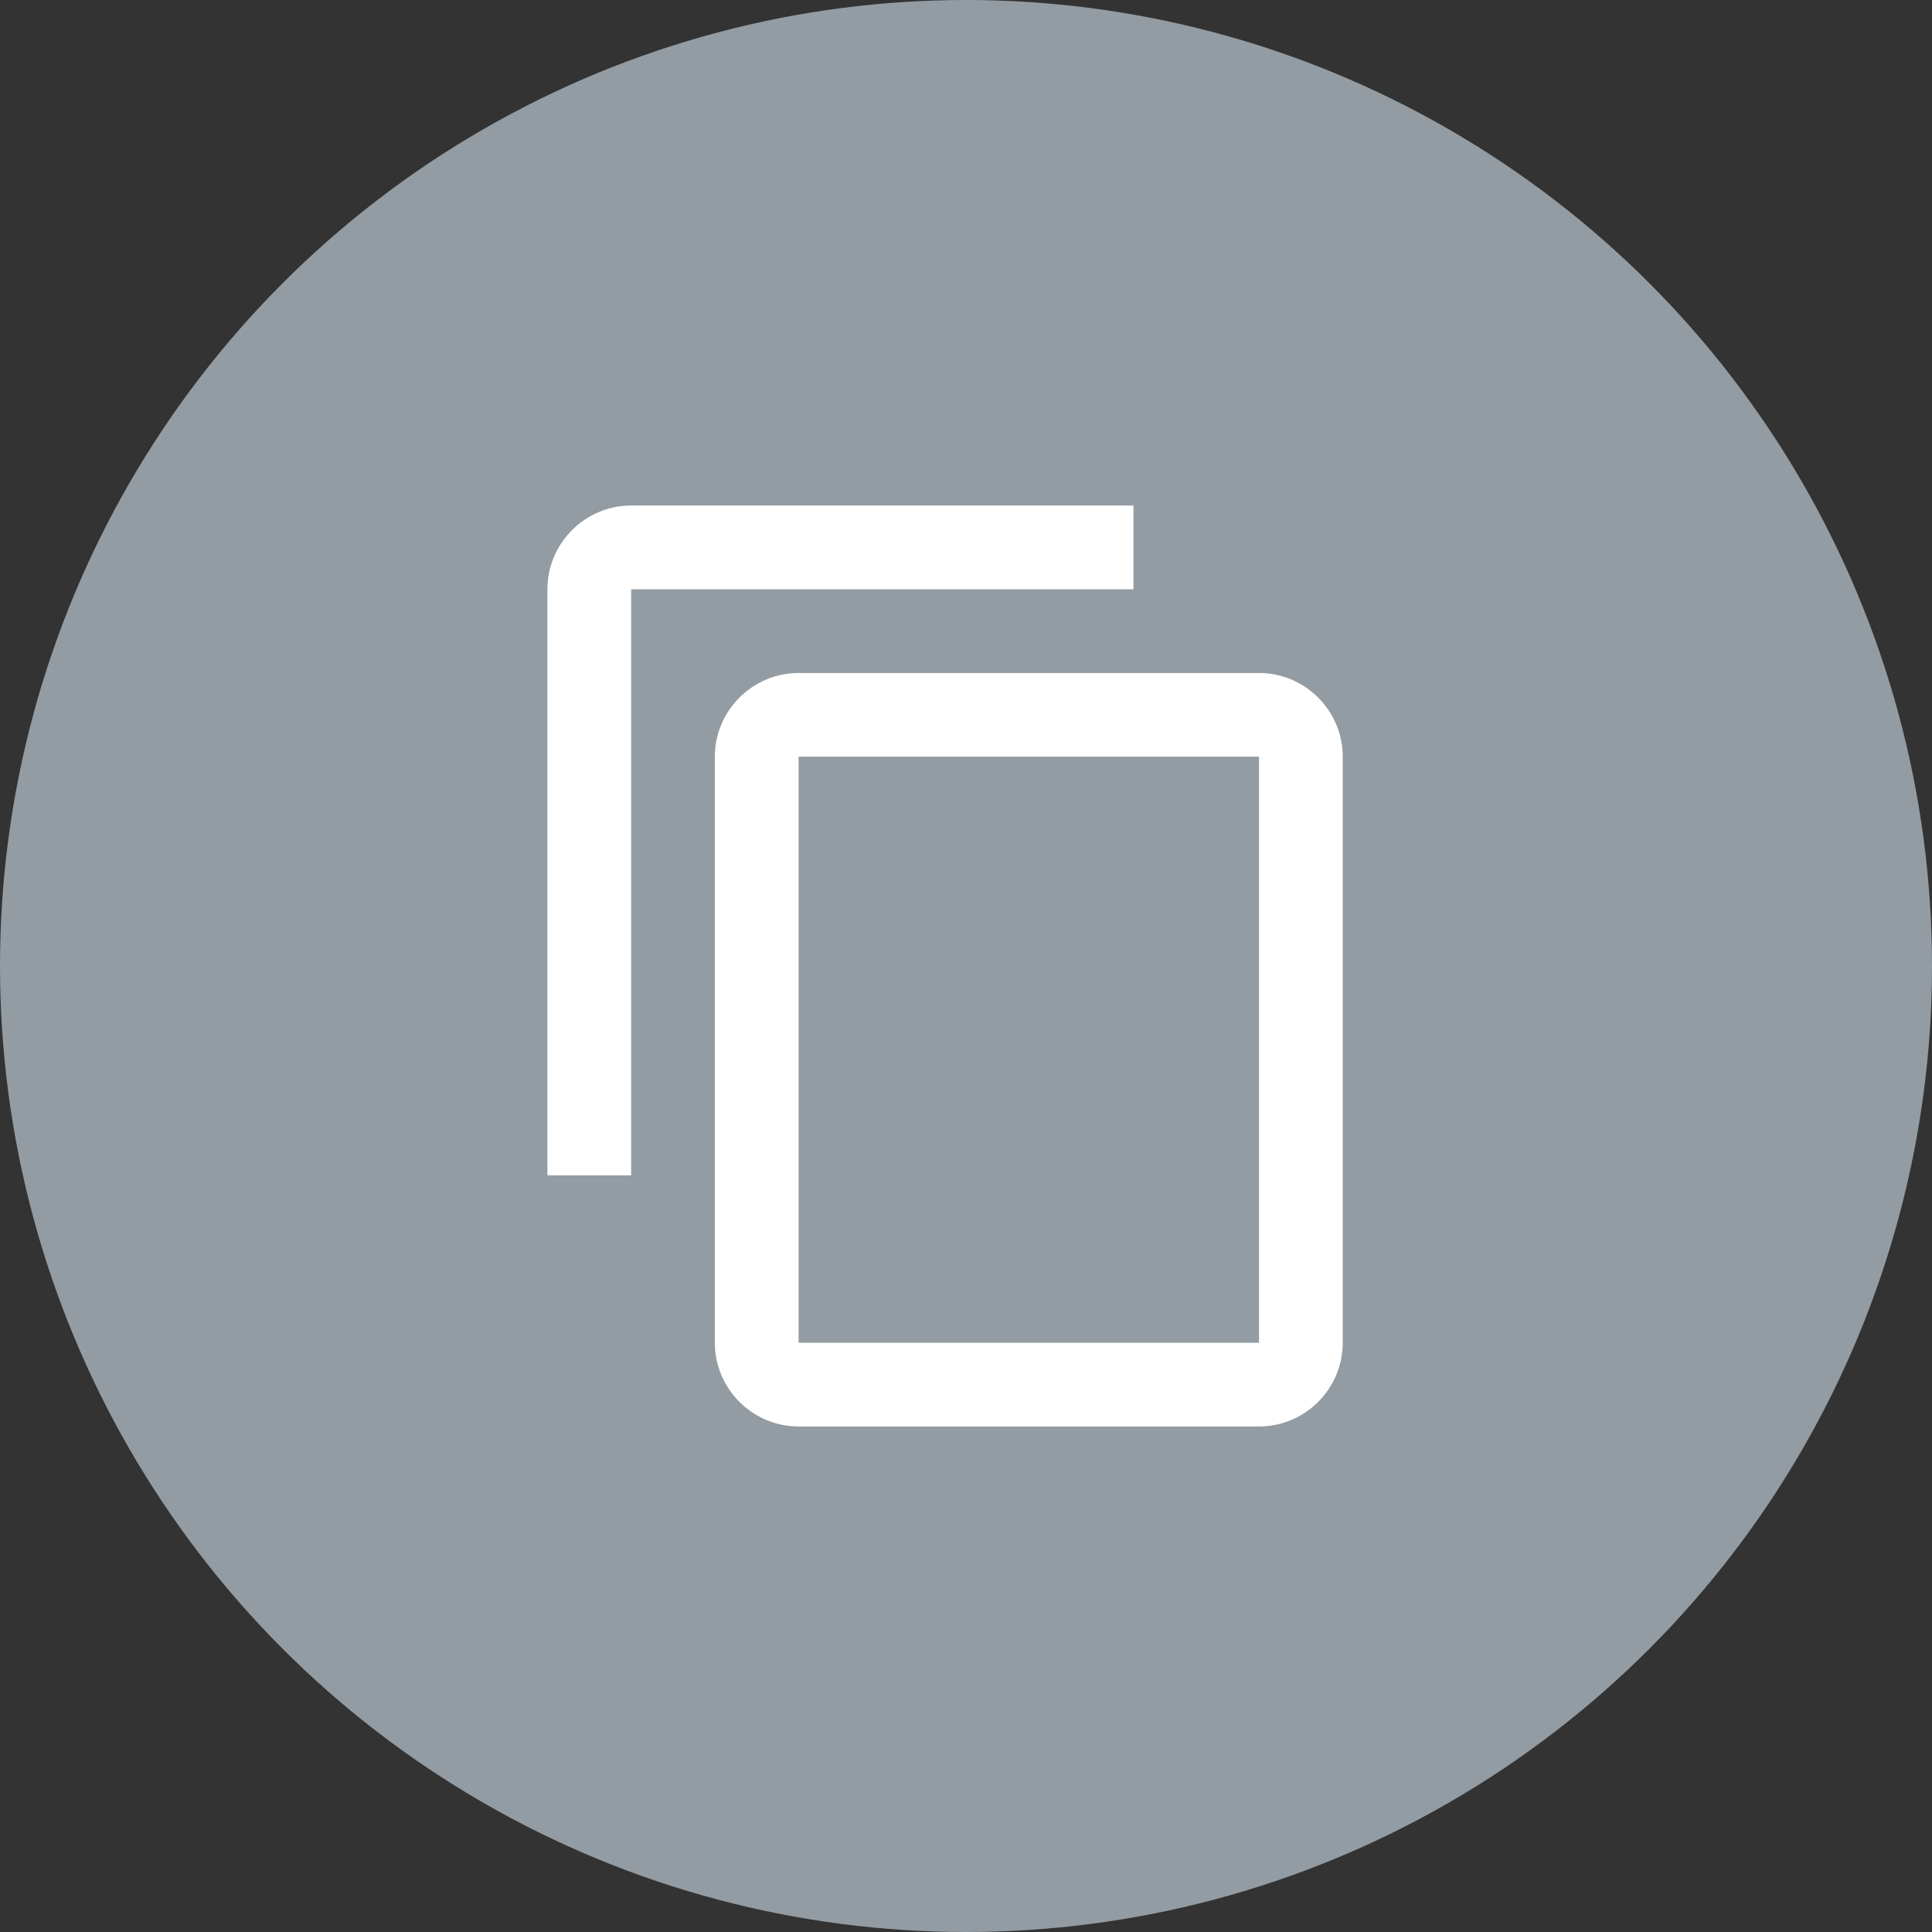 <svg width="50" height="50" viewBox="0 0 50 50" fill="none" xmlns="http://www.w3.org/2000/svg">
<rect x="0" y="0" width="50" height="50" fill="#333333" stroke="none"/>
<circle cx="25" cy="25" r="25" fill="#939CA3"/>
<g clip-path="url(#clip0_2551_15374)">
<path d="M29.334 13.083H16.334C15.142 13.083 14.167 14.058 14.167 15.25V30.417H16.334V15.25H29.334V13.083ZM32.584 17.417H20.667C19.475 17.417 18.5 18.392 18.5 19.583V34.75C18.5 35.942 19.475 36.917 20.667 36.917H32.584C33.775 36.917 34.75 35.942 34.75 34.75V19.583C34.75 18.392 33.775 17.417 32.584 17.417ZM32.584 34.75H20.667V19.583H32.584V34.75Z" fill="white"/>
</g>
<defs>
<clipPath id="clip0_2551_15374">
<rect width="26" height="26" fill="white" transform="translate(12 12)"/>
</clipPath>
</defs>
</svg>
